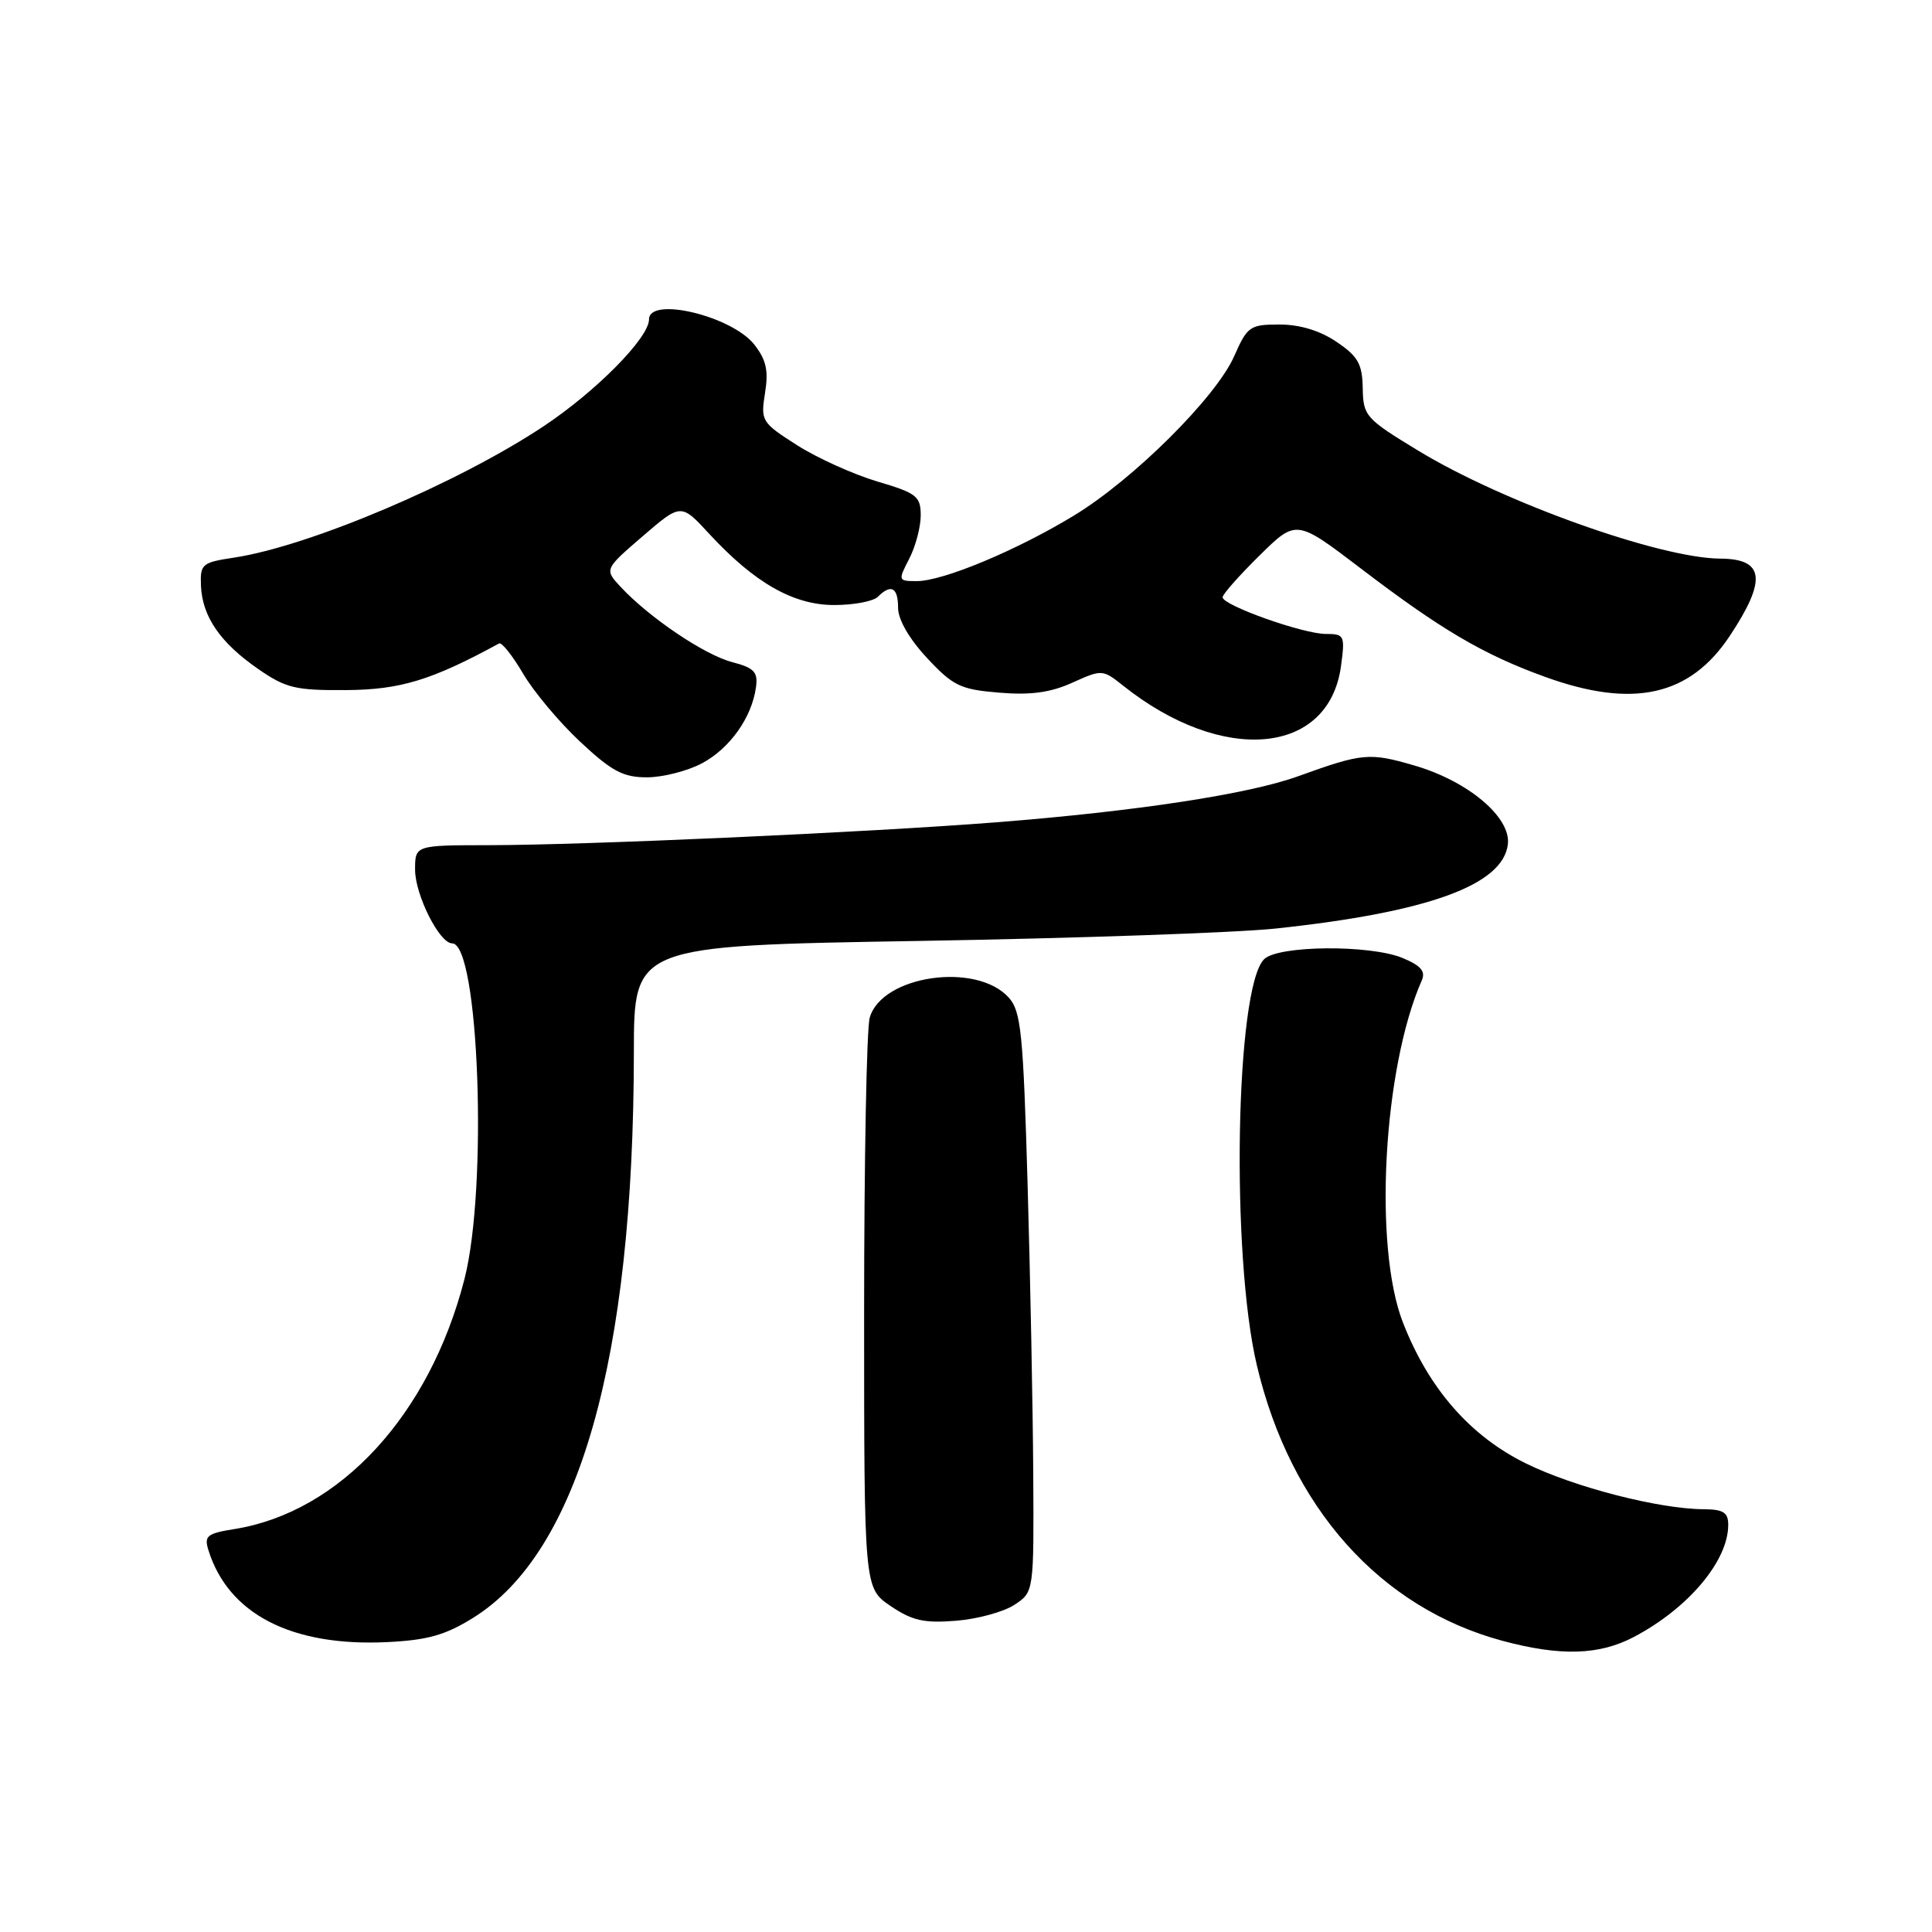 <?xml version="1.0" encoding="UTF-8" standalone="no"?>
<!DOCTYPE svg PUBLIC "-//W3C//DTD SVG 1.1//EN" "http://www.w3.org/Graphics/SVG/1.1/DTD/svg11.dtd" >
<svg xmlns="http://www.w3.org/2000/svg" xmlns:xlink="http://www.w3.org/1999/xlink" version="1.1" viewBox="0 0 256 256">
 <g >
 <path fill="currentColor"
d=" M 216.51 216.90 C 223.73 213.09 229.00 206.82 229.00 202.05 C 229.00 200.41 228.35 200.00 225.75 199.98 C 219.83 199.95 208.59 197.06 202.21 193.92 C 194.81 190.29 189.31 184.00 185.90 175.25 C 181.97 165.20 183.27 141.52 188.40 129.89 C 188.92 128.70 188.26 127.94 185.85 126.94 C 181.53 125.15 169.30 125.26 167.49 127.11 C 163.70 130.95 163.08 166.29 166.54 180.91 C 170.99 199.75 182.85 213.05 199.10 217.42 C 206.78 219.48 211.90 219.33 216.51 216.90 Z  M 62.68 214.38 C 76.70 205.68 83.97 180.11 83.99 139.41 C 84.00 125.31 84.00 125.31 121.75 124.68 C 142.51 124.33 163.78 123.59 169.00 123.04 C 189.21 120.89 199.17 117.28 199.80 111.87 C 200.22 108.29 194.53 103.50 187.40 101.43 C 181.44 99.69 180.53 99.78 172.00 102.86 C 165.46 105.23 150.56 107.50 132.00 108.96 C 115.06 110.29 77.63 111.98 64.75 111.99 C 55.00 112.00 55.00 112.00 55.00 115.25 C 55.01 118.59 58.23 125.00 59.91 125.00 C 63.47 125.00 64.66 157.38 61.54 169.50 C 56.92 187.48 45.05 200.37 31.06 202.61 C 27.45 203.18 27.03 203.52 27.61 205.38 C 30.24 213.87 38.63 218.19 51.27 217.59 C 56.63 217.33 59.00 216.67 62.68 214.38 Z  M 134.41 212.65 C 137.00 210.95 137.00 210.95 136.91 195.23 C 136.86 186.58 136.52 169.31 136.16 156.85 C 135.58 136.84 135.29 133.97 133.66 132.18 C 129.36 127.42 116.82 129.25 115.24 134.86 C 114.83 136.31 114.50 153.91 114.50 173.96 C 114.50 210.42 114.50 210.42 118.00 212.80 C 120.86 214.74 122.44 215.10 126.66 214.76 C 129.49 214.54 132.98 213.59 134.41 212.65 Z  M 93.02 101.14 C 96.72 99.16 99.62 95.07 100.17 91.07 C 100.45 89.04 99.94 88.50 97.01 87.73 C 93.36 86.78 86.08 81.87 82.28 77.81 C 80.07 75.44 80.07 75.44 85.15 71.06 C 90.24 66.68 90.24 66.68 93.98 70.74 C 99.99 77.24 105.13 80.17 110.54 80.17 C 113.12 80.17 115.72 79.68 116.32 79.08 C 118.07 77.33 119.00 77.83 119.00 80.54 C 119.00 82.10 120.48 84.66 122.84 87.19 C 126.29 90.89 127.26 91.36 132.39 91.78 C 136.56 92.13 139.19 91.77 142.09 90.46 C 146.01 88.69 146.11 88.70 148.79 90.83 C 161.99 101.36 176.10 100.11 177.69 88.25 C 178.24 84.20 178.14 84.00 175.67 84.00 C 172.67 84.00 162.00 80.21 162.00 79.14 C 162.00 78.75 164.20 76.26 166.88 73.62 C 171.76 68.81 171.76 68.81 180.27 75.29 C 190.88 83.39 196.51 86.71 204.68 89.67 C 216.37 93.92 223.92 92.25 229.22 84.24 C 234.14 76.81 233.79 74.05 227.94 74.02 C 219.93 73.97 199.11 66.53 187.90 59.70 C 180.95 55.48 180.63 55.12 180.57 51.44 C 180.51 48.22 179.95 47.22 177.10 45.30 C 174.91 43.81 172.23 43.00 169.54 43.00 C 165.62 43.00 165.28 43.24 163.54 47.19 C 161.13 52.65 150.17 63.55 142.26 68.34 C 134.69 72.94 124.95 77.00 121.49 77.00 C 119.00 77.00 118.98 76.94 120.47 74.05 C 121.31 72.43 122.00 69.84 122.00 68.30 C 122.00 65.76 121.47 65.34 116.25 63.80 C 113.09 62.86 108.31 60.70 105.63 59.00 C 100.91 55.99 100.78 55.78 101.37 52.07 C 101.85 49.11 101.53 47.67 99.95 45.66 C 96.97 41.87 86.00 39.24 86.00 42.32 C 86.00 44.75 79.01 51.84 72.03 56.48 C 60.67 64.03 41.02 72.37 31.00 73.89 C 26.75 74.53 26.51 74.74 26.63 77.64 C 26.81 81.71 29.19 85.17 34.22 88.65 C 37.89 91.19 39.16 91.49 45.92 91.44 C 53.06 91.39 57.24 90.11 66.13 85.26 C 66.48 85.07 67.90 86.86 69.30 89.24 C 70.69 91.62 74.10 95.69 76.87 98.28 C 81.06 102.20 82.56 103.00 85.72 103.00 C 87.82 103.00 91.10 102.16 93.02 101.14 Z "/>
</g>
</svg>